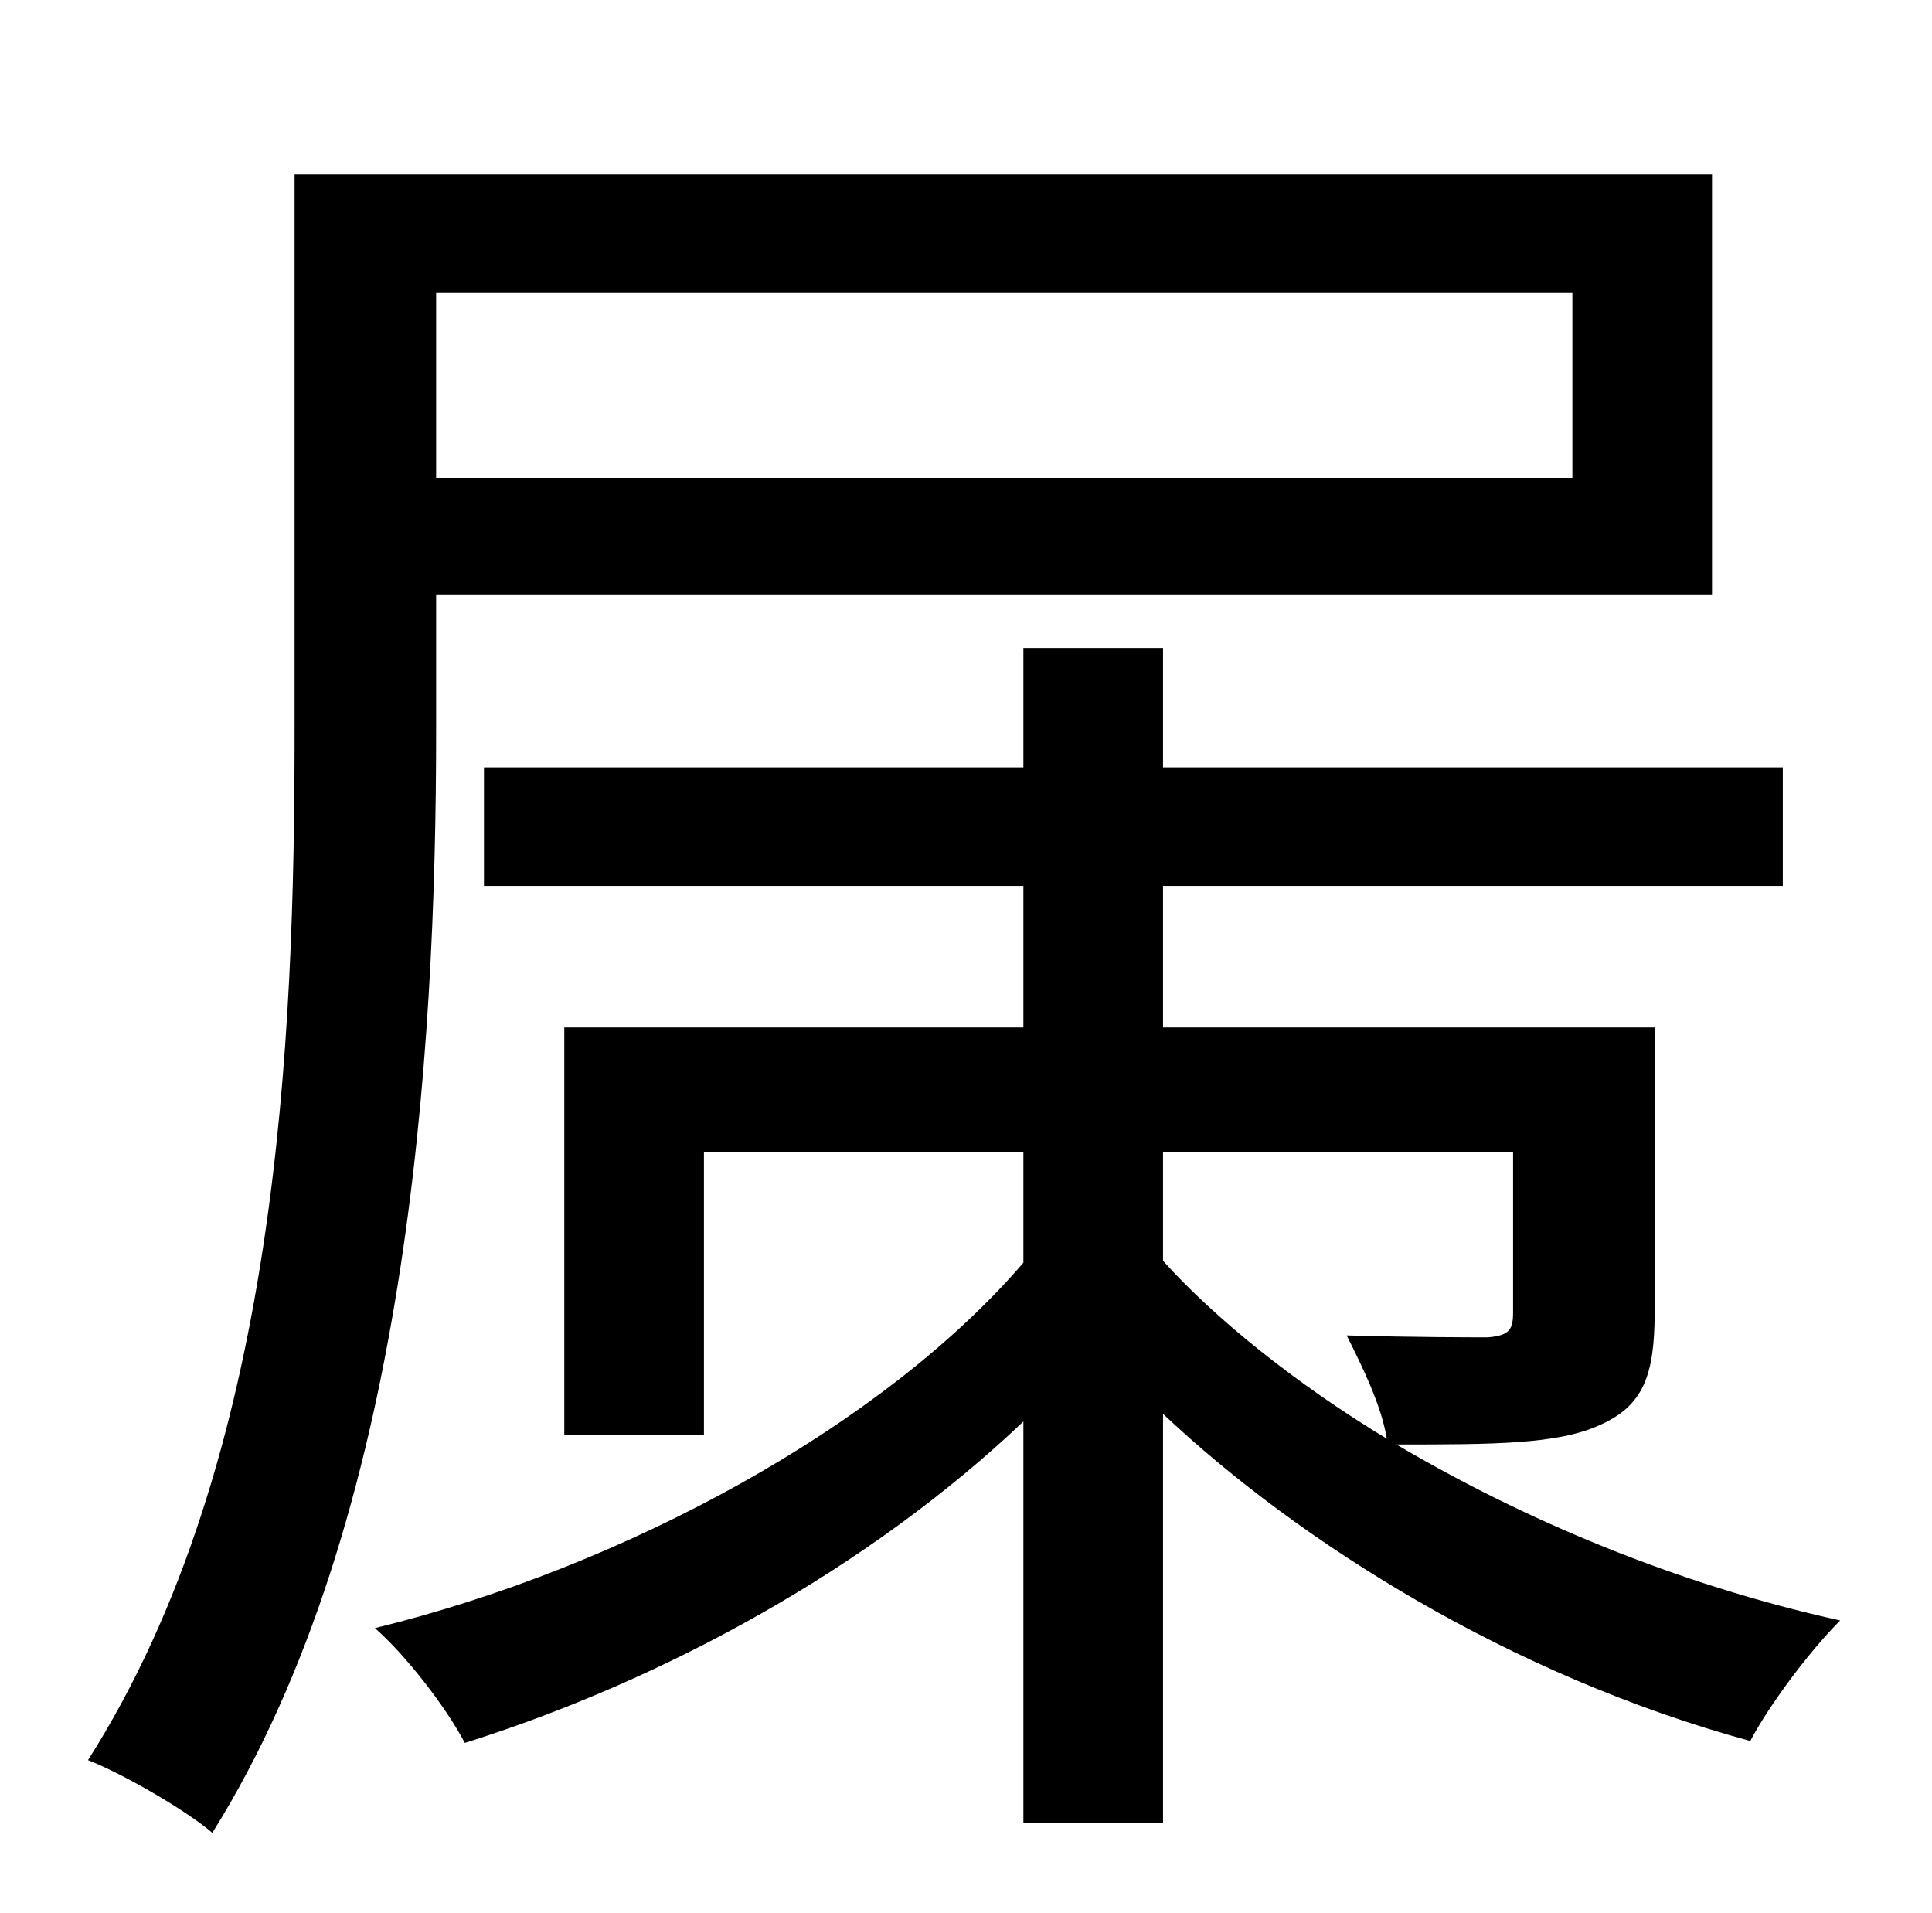 <?xml version="1.0" standalone="no"?>
<!DOCTYPE svg PUBLIC "-//W3C//DTD SVG 1.1//EN" "http://www.w3.org/Graphics/SVG/1.1/DTD/svg11.dtd" >
<svg xmlns="http://www.w3.org/2000/svg" xmlns:xlink="http://www.w3.org/1999/xlink" version="1.1" viewBox="-10 0 1010 1000">
   <path fill="currentColor"
d="M812 153h-594v97h594v-97zM218 311v71c0 170 -15 413 -117 576c-14 -12 -47 -31 -65 -38c100 -157 108 -378 108 -538v-291h741v220h-667zM598 602v57c27 30 69 64 117 93c-3 -18 -13 -38 -21 -54c36 1 64 1 74 1c11 -1 13 -4 13 -13v-84h-183zM855 537v149
c0 33 -6 49 -29 59c-22 10 -56 10 -106 10c66 39 146 73 232 92c-16 16 -37 44 -47 63c-125 -34 -236 -104 -307 -171v214h-73v-210c-80 76 -187 135 -292 168c-10 -19 -31 -46 -47 -60c131 -32 266 -106 339 -191v-58h-167v148h-73v-213h240v-74h-282v-62h282v-62h73v62
h324v62h-324v74h257z" />
</svg>
